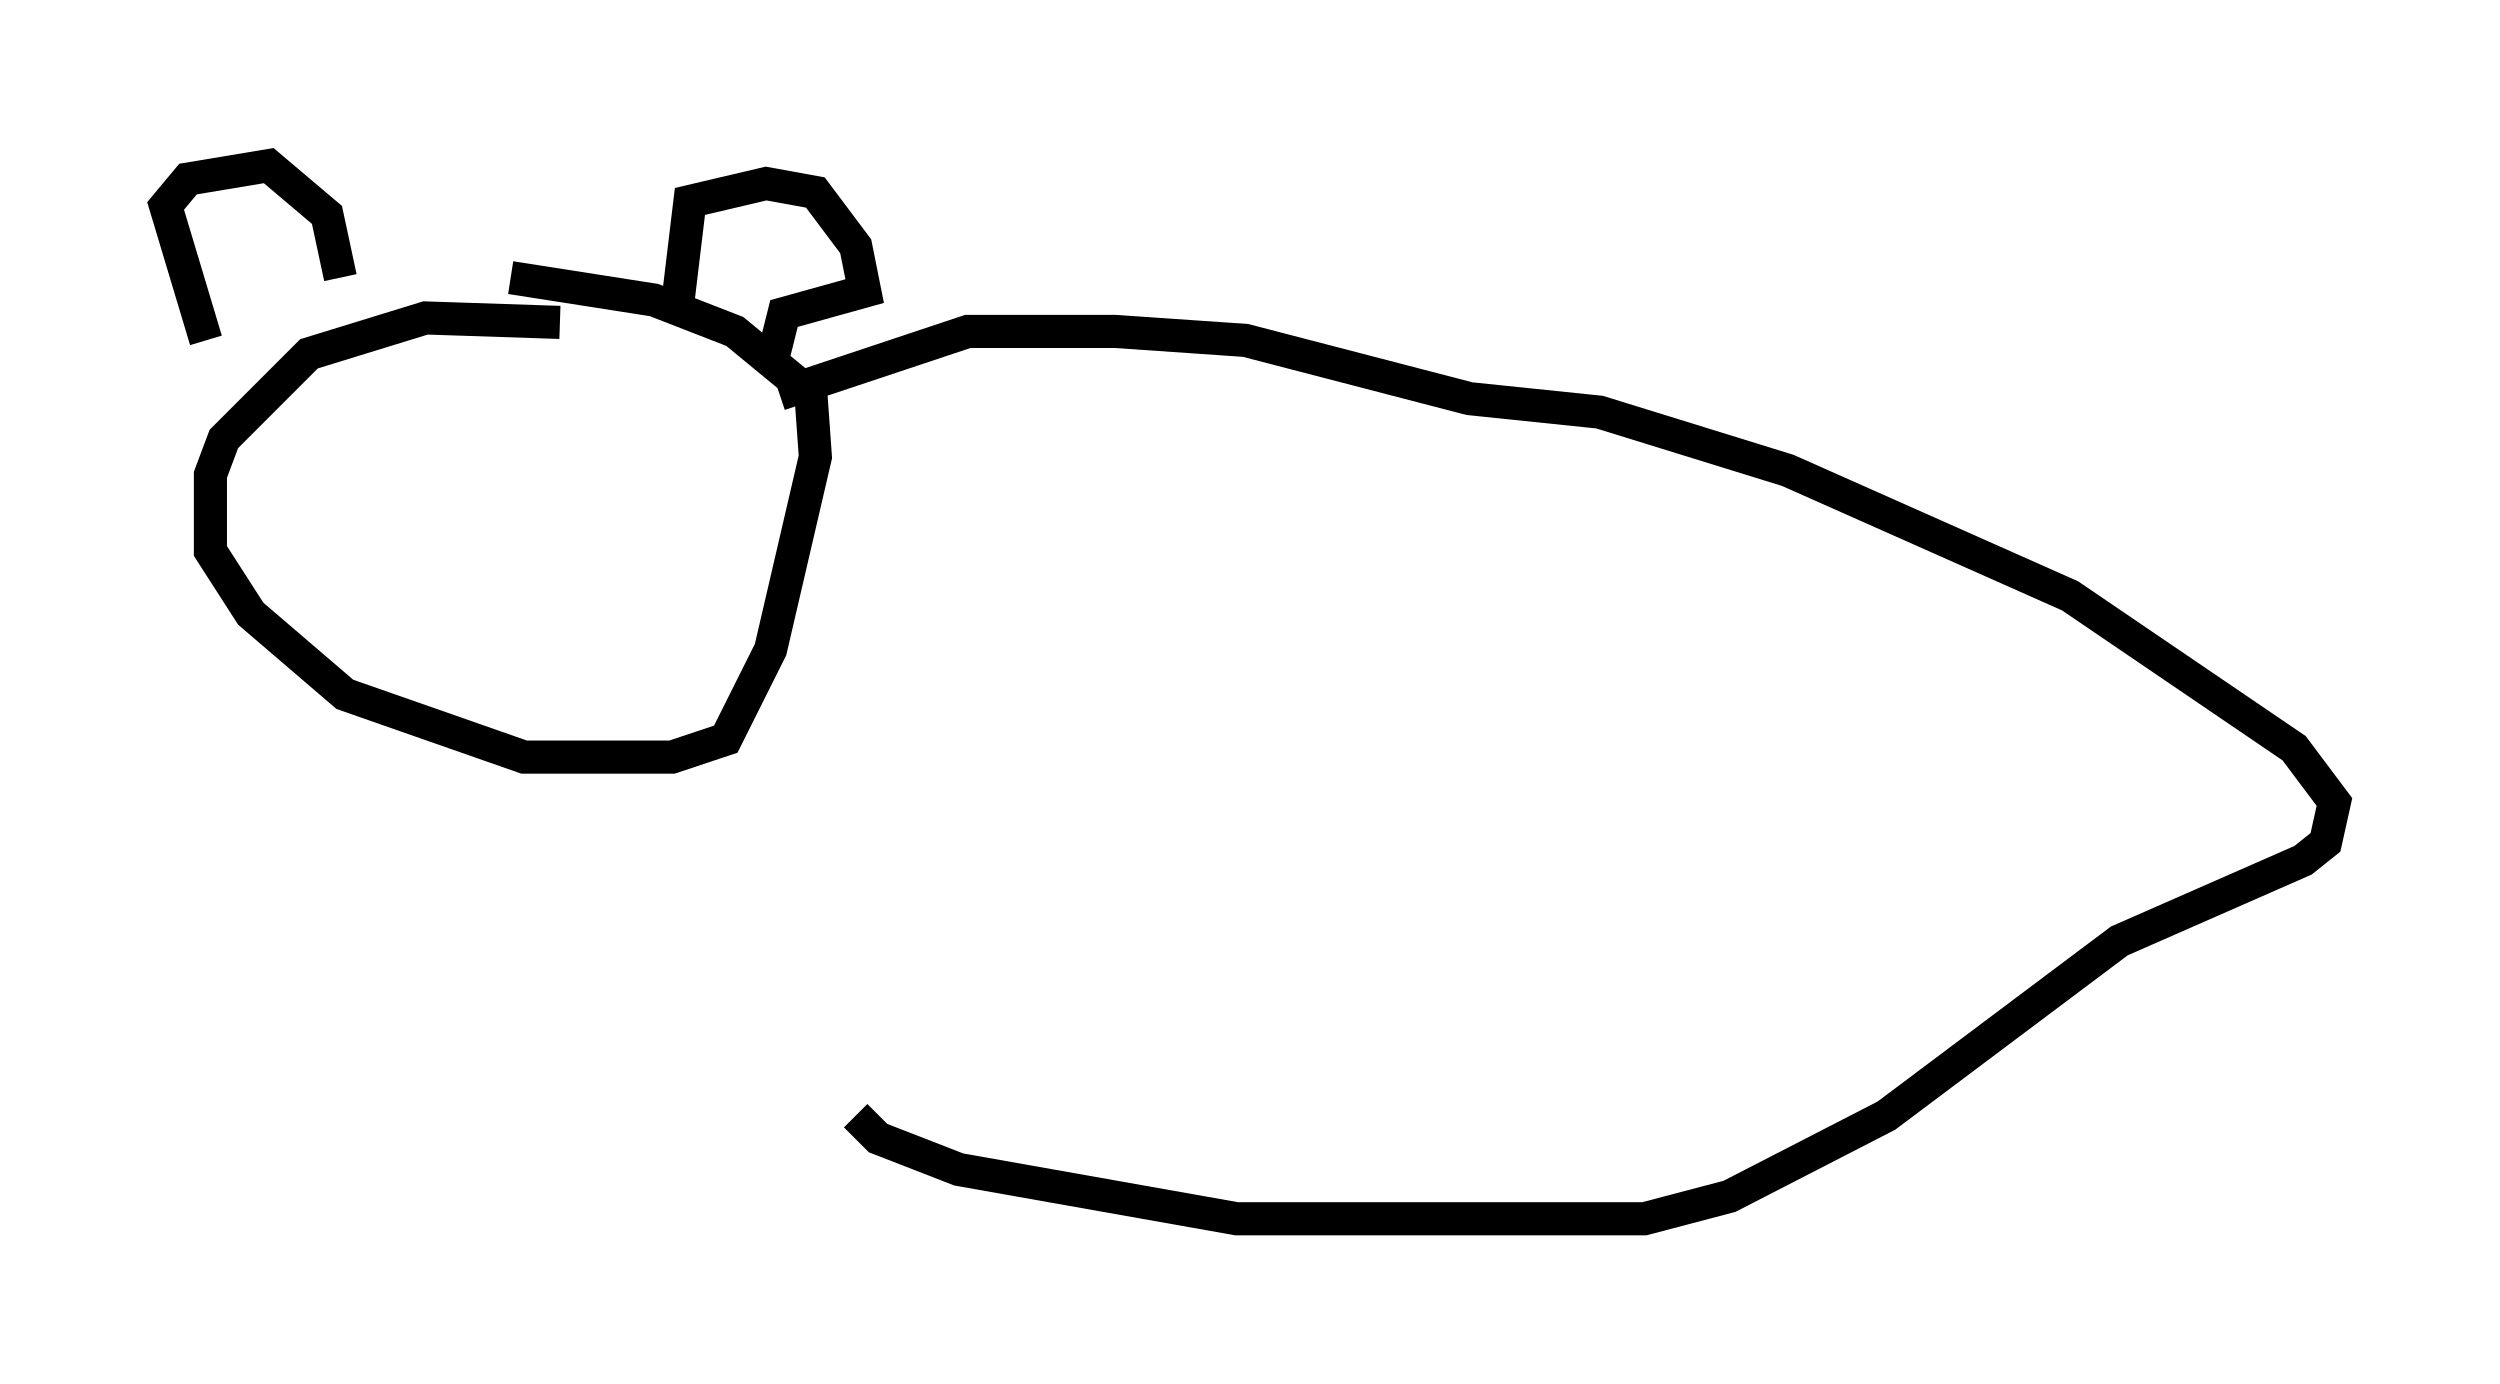 <?xml version="1.0" encoding="utf-8" ?>
<svg baseProfile="full" height="41.799" version="1.1" width="75.493" xmlns="http://www.w3.org/2000/svg" xmlns:ev="http://www.w3.org/2001/xml-events" xmlns:xlink="http://www.w3.org/1999/xlink"><defs /><rect fill="white" height="41.799" width="75.493" x="0" y="0" /><path d="M18.667, 10.413 m-1.759, -0.677 l-4.059, -0.135 -3.518, 1.083 l-2.571, 2.571 -0.406, 1.083 l0.0, 2.3 1.218, 1.894 l2.842, 2.436 5.413, 1.894 l4.465, 0.0 1.624, -0.541 l1.353, -2.706 1.353, -5.819 l-0.135, -1.894 -2.3, -1.894 l-2.436, -0.947 -4.33, -0.677 m-9.202, 1.894 l-1.218, -4.059 0.677, -0.812 l2.436, -0.406 1.759, 1.488 l0.406, 1.894 m10.149, 1.083 l0.406, -3.383 2.3, -0.541 l1.488, 0.271 1.218, 1.624 l0.271, 1.353 -2.436, 0.677 l-0.406, 1.624 m0.271, 0.812 l5.683, -1.894 4.465, 0.0 l3.924, 0.271 6.766, 1.759 l3.924, 0.406 5.683, 1.759 l8.525, 3.789 6.766, 4.601 l1.218, 1.624 -0.271, 1.218 l-0.677, 0.541 -5.548, 2.436 l-7.036, 5.277 -4.736, 2.436 l-2.571, 0.677 -12.314, 0.0 l-8.39, -1.488 -2.436, -0.947 l-0.677, -0.677 " fill="none" stroke="black" stroke-width="1" /></svg>